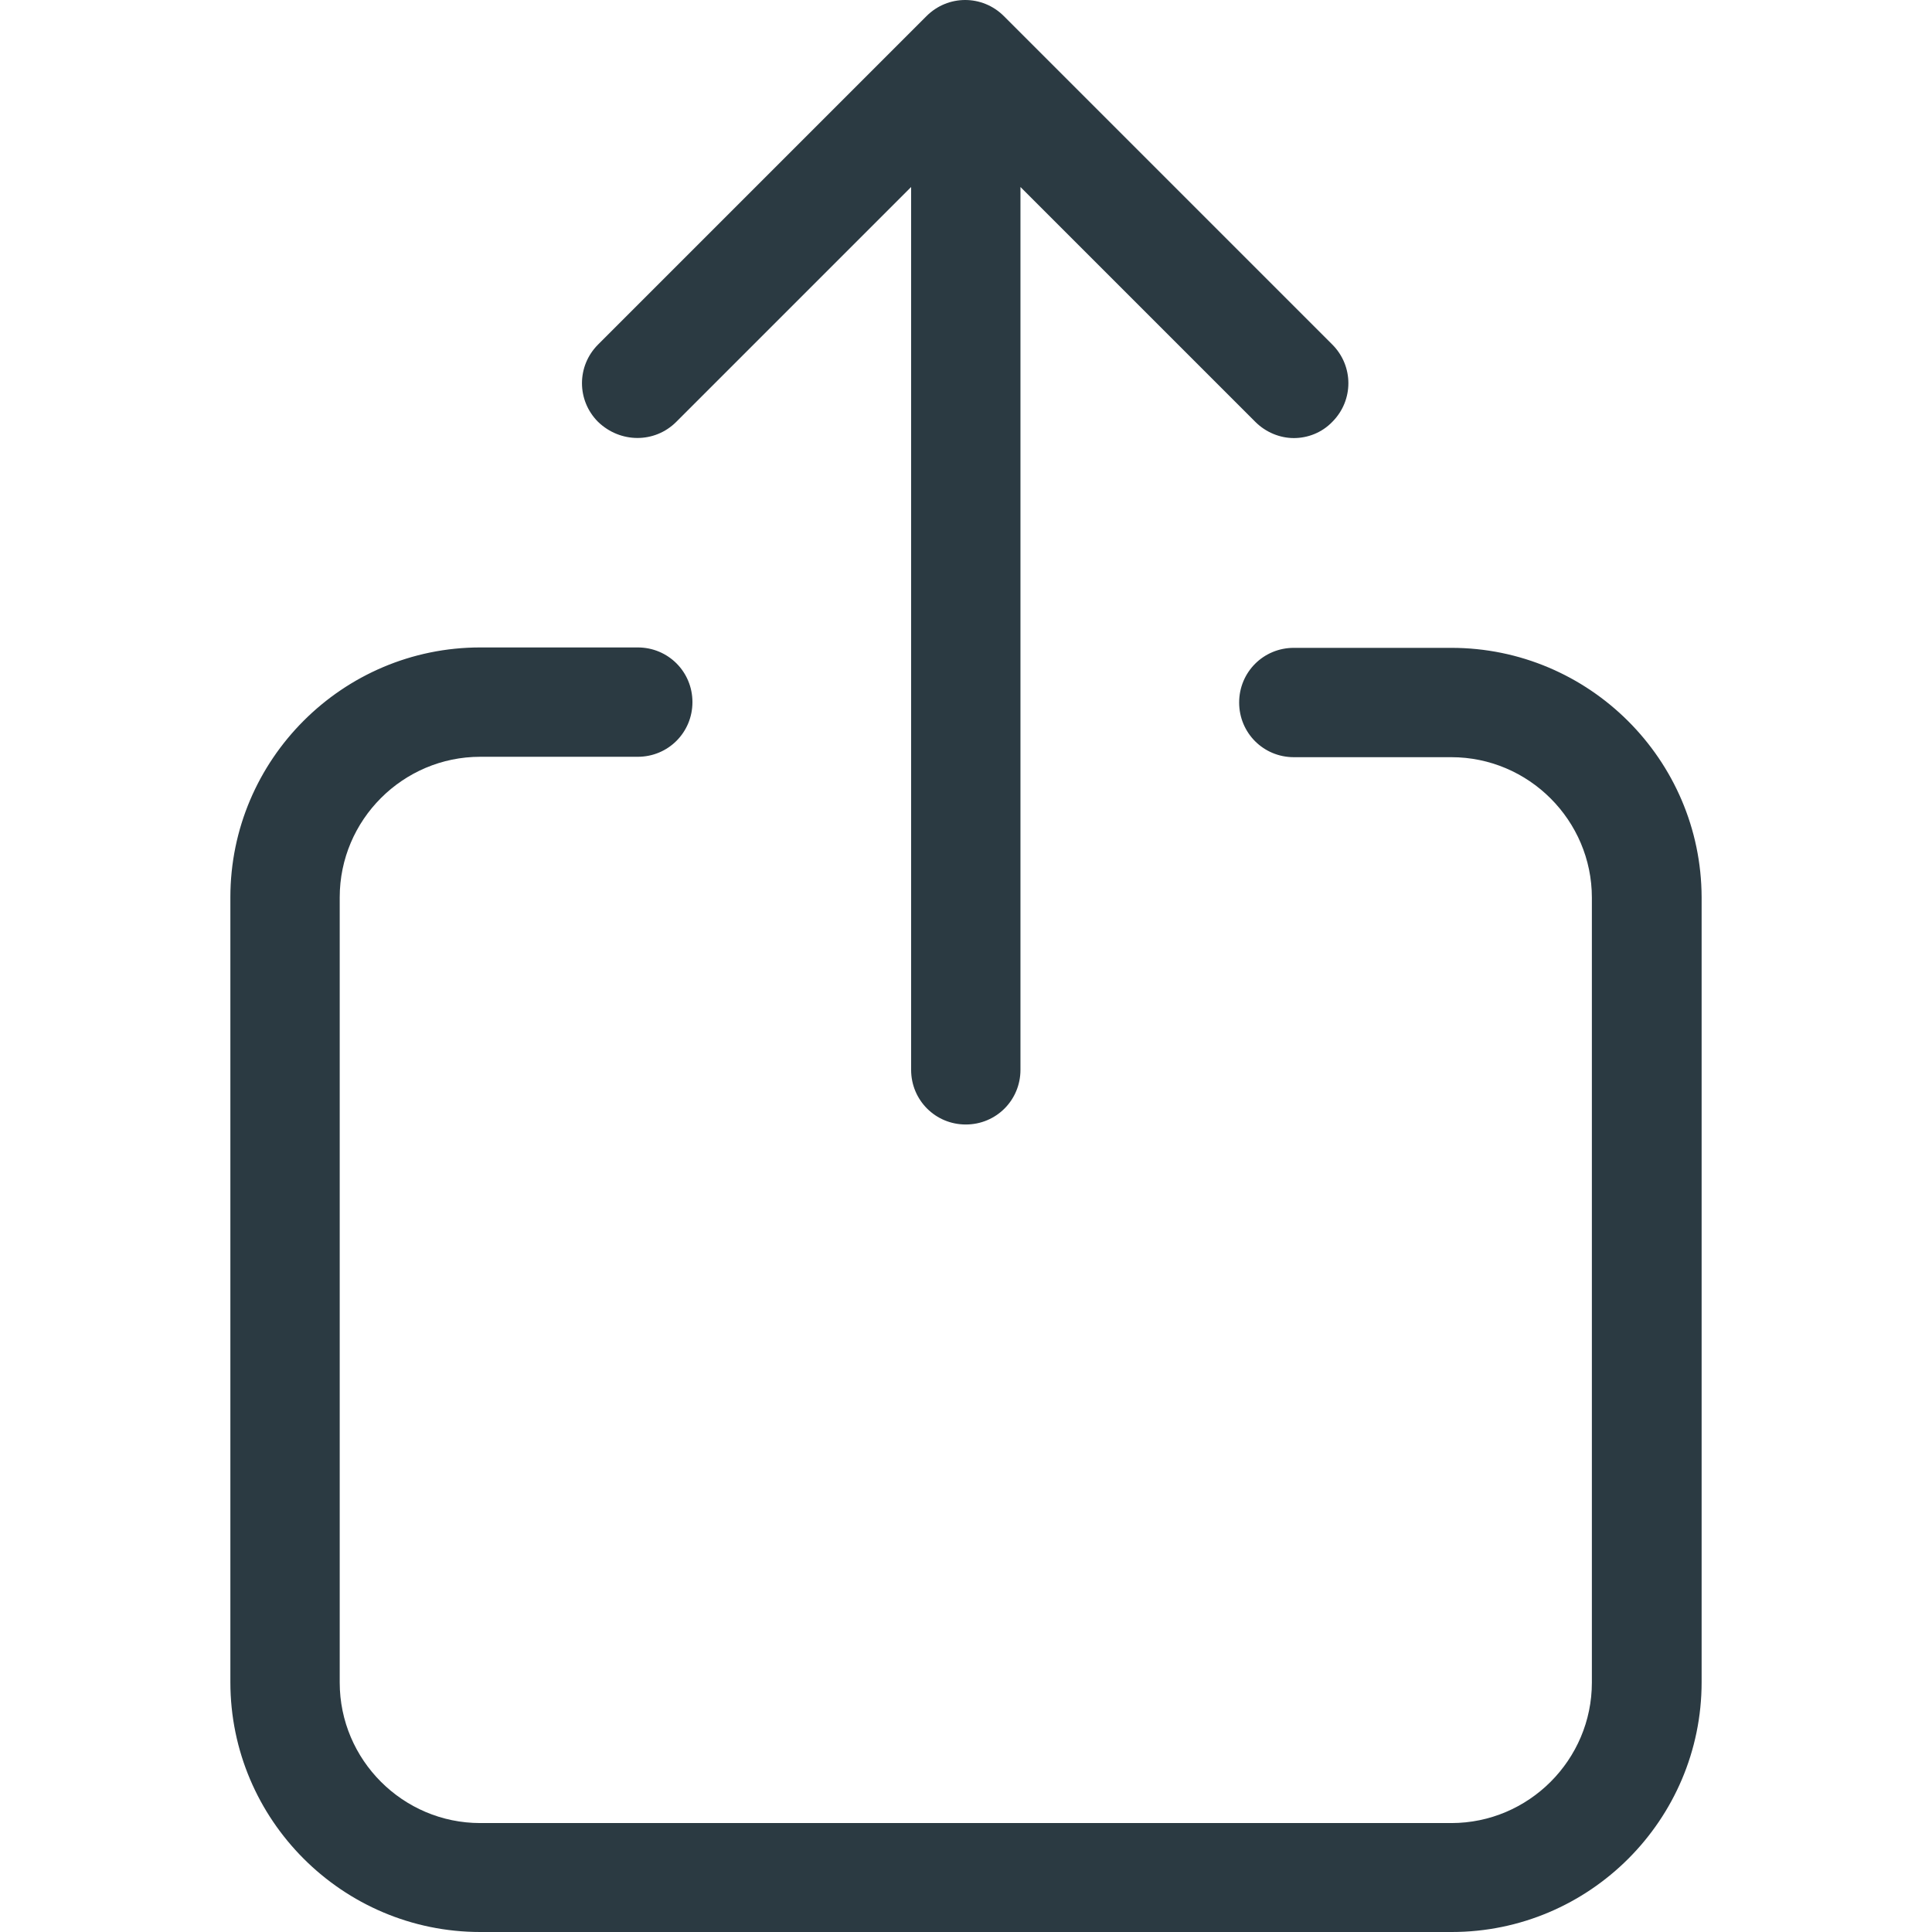 <?xml version="1.0" encoding="iso-8859-1"?>
<!-- Generator: Adobe Illustrator 19.1.0, SVG Export Plug-In . SVG Version: 6.00 Build 0)  -->
<svg xmlns="http://www.w3.org/2000/svg" xmlns:xlink="http://www.w3.org/1999/xlink" version="1.1" id="Capa_1" x="0px" y="0px" viewBox="0 0 477.075 477.075" style="enable-background:new 0 0 477.075 477.075;" xml:space="preserve" width="512px" height="512px">
<g>
	<g>
		<path d="M358.387,159.975h-38.9c-7.5,0-13.5,6-13.5,13.5s6,13.5,13.5,13.5h38.9c19.1,0,34.7,15.6,34.7,34.7v193.8    c0,19.1-15.6,34.7-34.7,34.7h-239.8c-19.1,0-34.7-15.6-34.7-34.7v-193.9c0-19.1,15.6-34.7,34.7-34.7h38.9c7.5,0,13.5-6,13.5-13.5    s-6-13.5-13.5-13.5h-38.9c-34,0-61.7,27.7-61.7,61.7v193.8c0,34,27.7,61.7,61.7,61.7h239.9c34,0,61.7-27.7,61.7-61.7v-193.8    C420.087,187.575,392.387,159.975,358.387,159.975z" fill="#2b3a42"/>
		<path d="M166.987,104.175l58-58v218c0,7.5,6,13.5,13.5,13.5s13.5-6,13.5-13.5v-218l58,58c2.6,2.6,6.1,4,9.5,4s6.9-1.3,9.5-4    c5.3-5.3,5.3-13.8,0-19.1l-81.1-81.1c-5.3-5.3-13.8-5.3-19.1,0l-81.1,81.1c-5.3,5.3-5.3,13.8,0,19.1    C153.187,109.475,161.687,109.475,166.987,104.175z" fill="#2b3a42"/>
	</g>
</g>
<g>
</g>
<g>
</g>
<g>
</g>
<g>
</g>
<g>
</g>
<g>
</g>
<g>
</g>
<g>
</g>
<g>
</g>
<g>
</g>
<g>
</g>
<g>
</g>
<g>
</g>
<g>
</g>
<g>
</g>
</svg>
